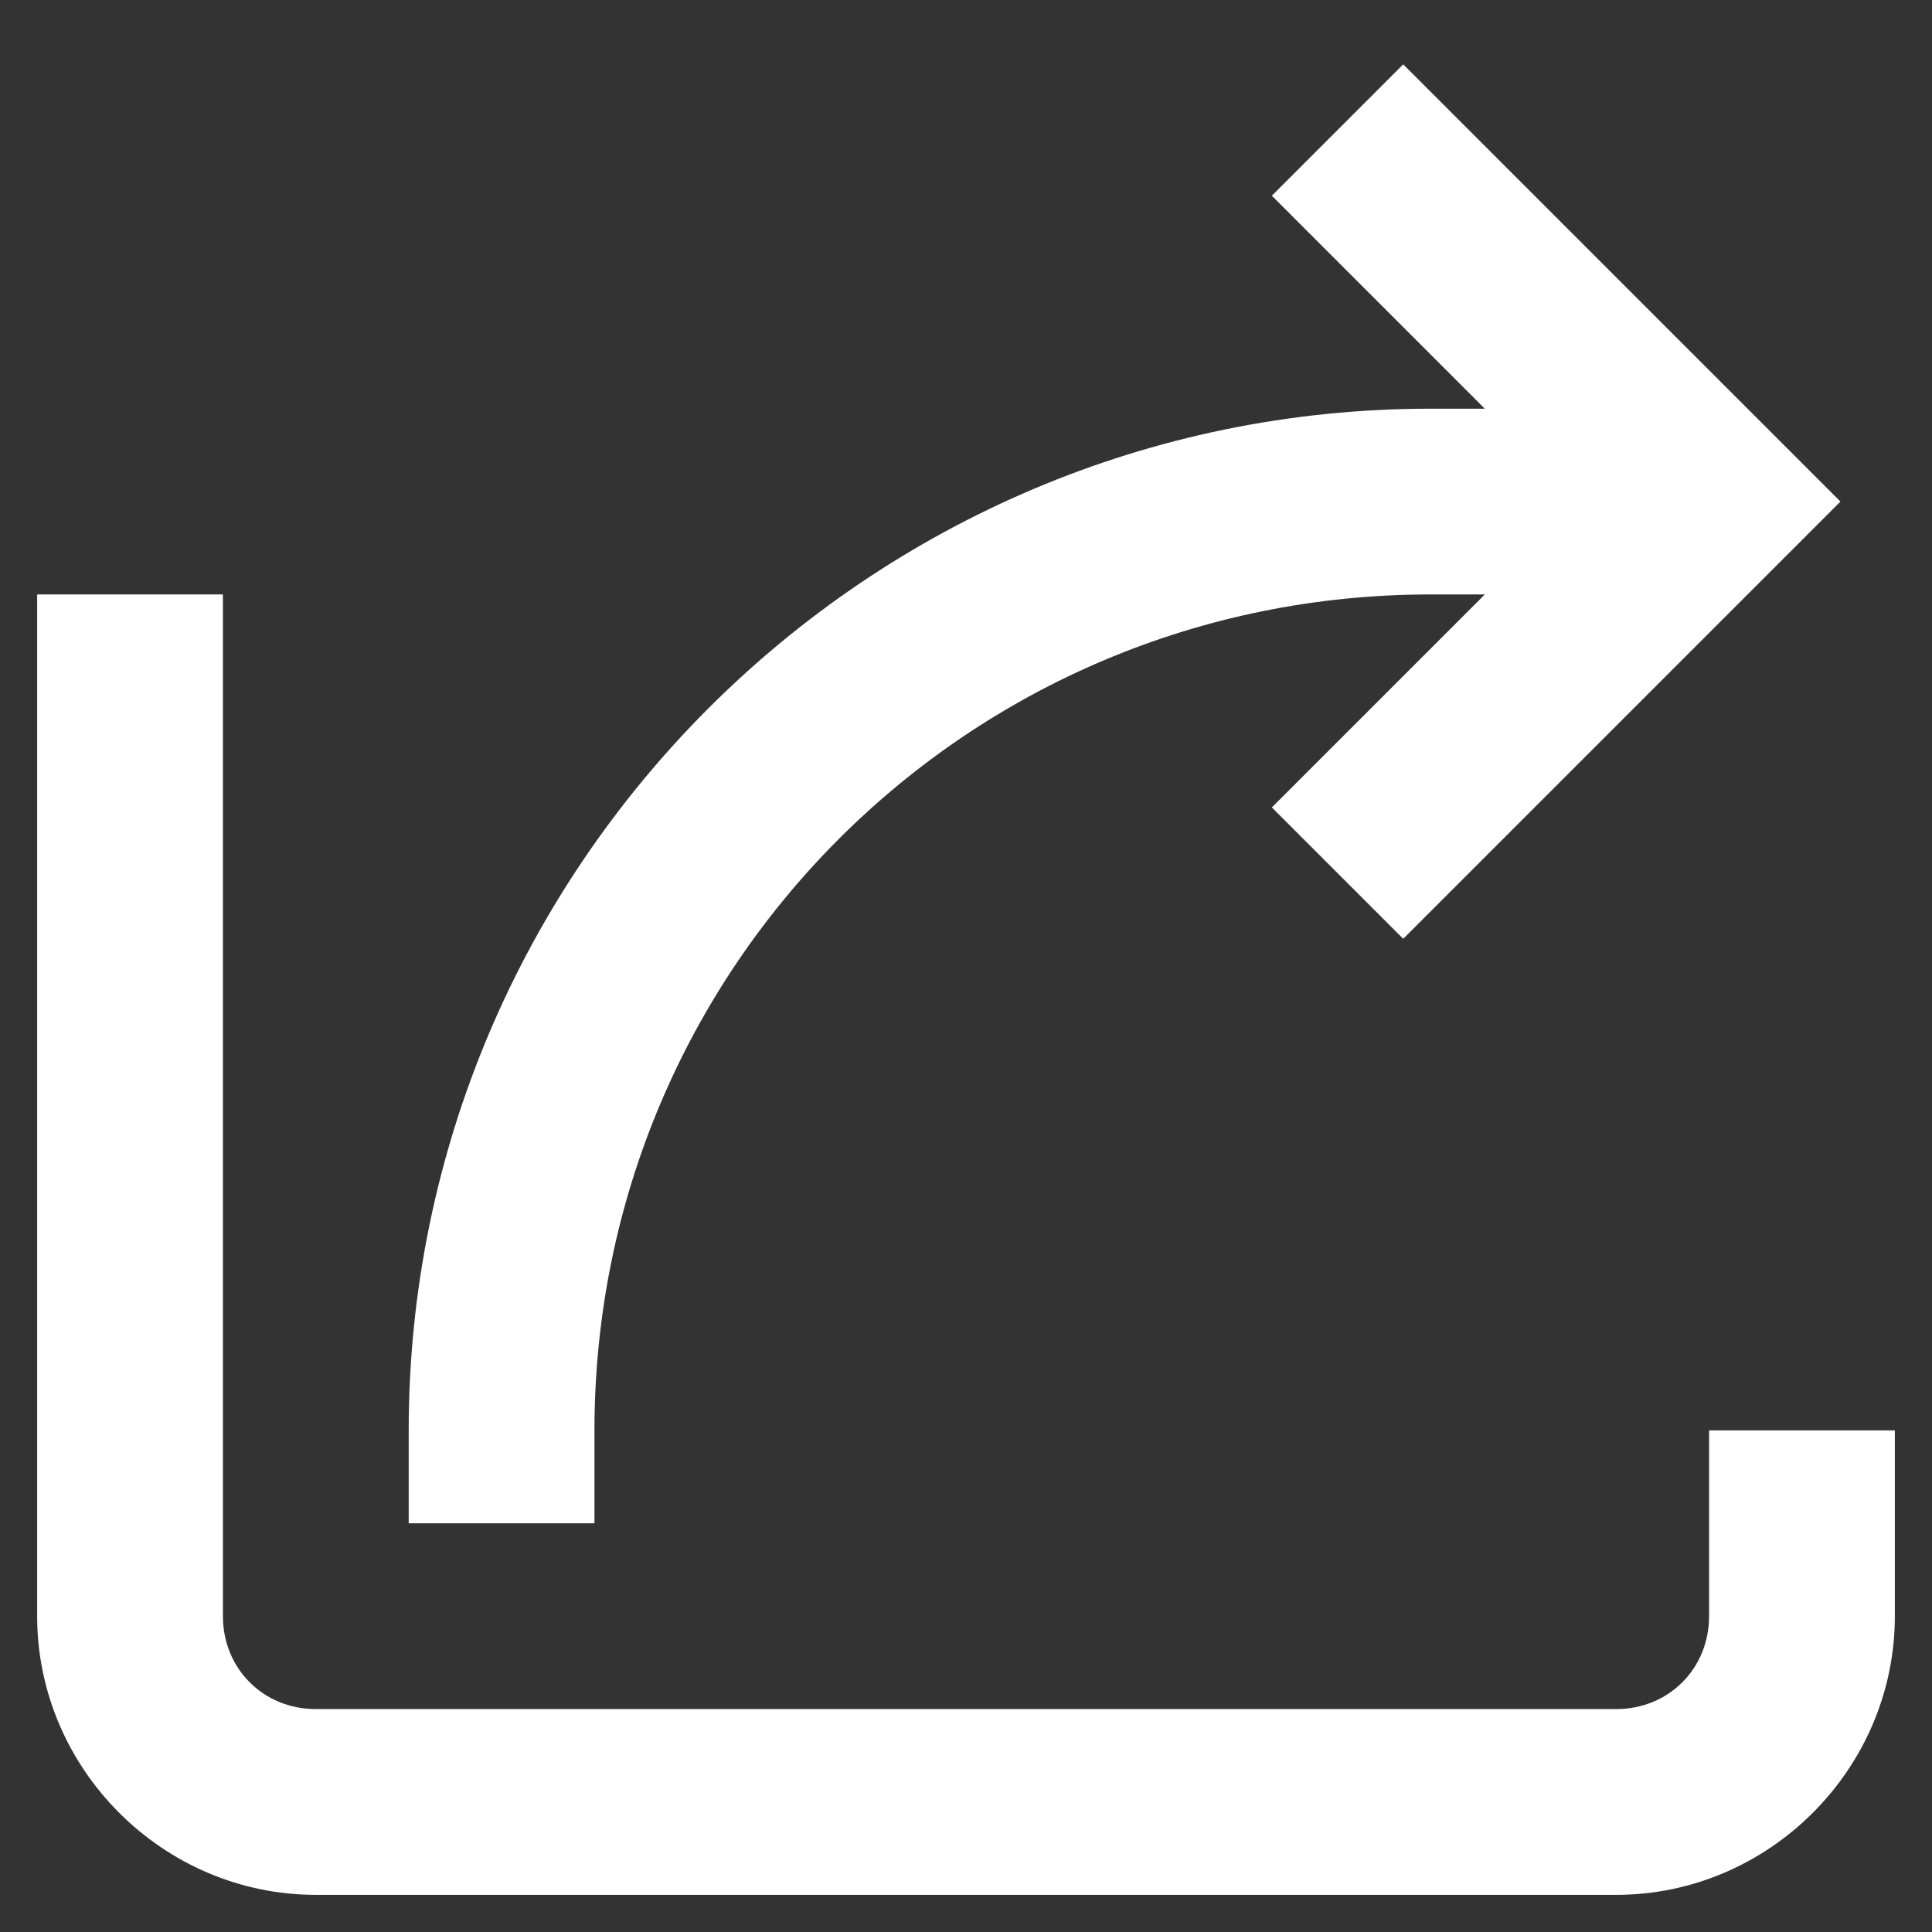 <svg width="26" height="26" viewBox="0 0 26 26" fill="none" xmlns="http://www.w3.org/2000/svg">
<rect x="0" y="0" width="26" height="26" fill="#333333" stroke="none"/>
<path d="M18.884 0.866L17.116 2.634L19.982 5.5H19.25C11.671 5.5 5.5 11.671 5.5 19.25V20.5H8V19.25C8 13.022 13.022 8 19.25 8H19.982L17.116 10.866L18.884 12.634L24.768 6.75L18.884 0.866ZM0.5 8V9.25V21.75C0.5 23.806 2.194 25.5 4.25 25.5H21.75C23.806 25.5 25.5 23.806 25.5 21.75V20.5V19.25H23V20.5V21.75C23 22.456 22.456 23 21.75 23H4.25C3.544 23 3 22.456 3 21.75V9.25V8H0.5Z" fill="white"/>
</svg>
